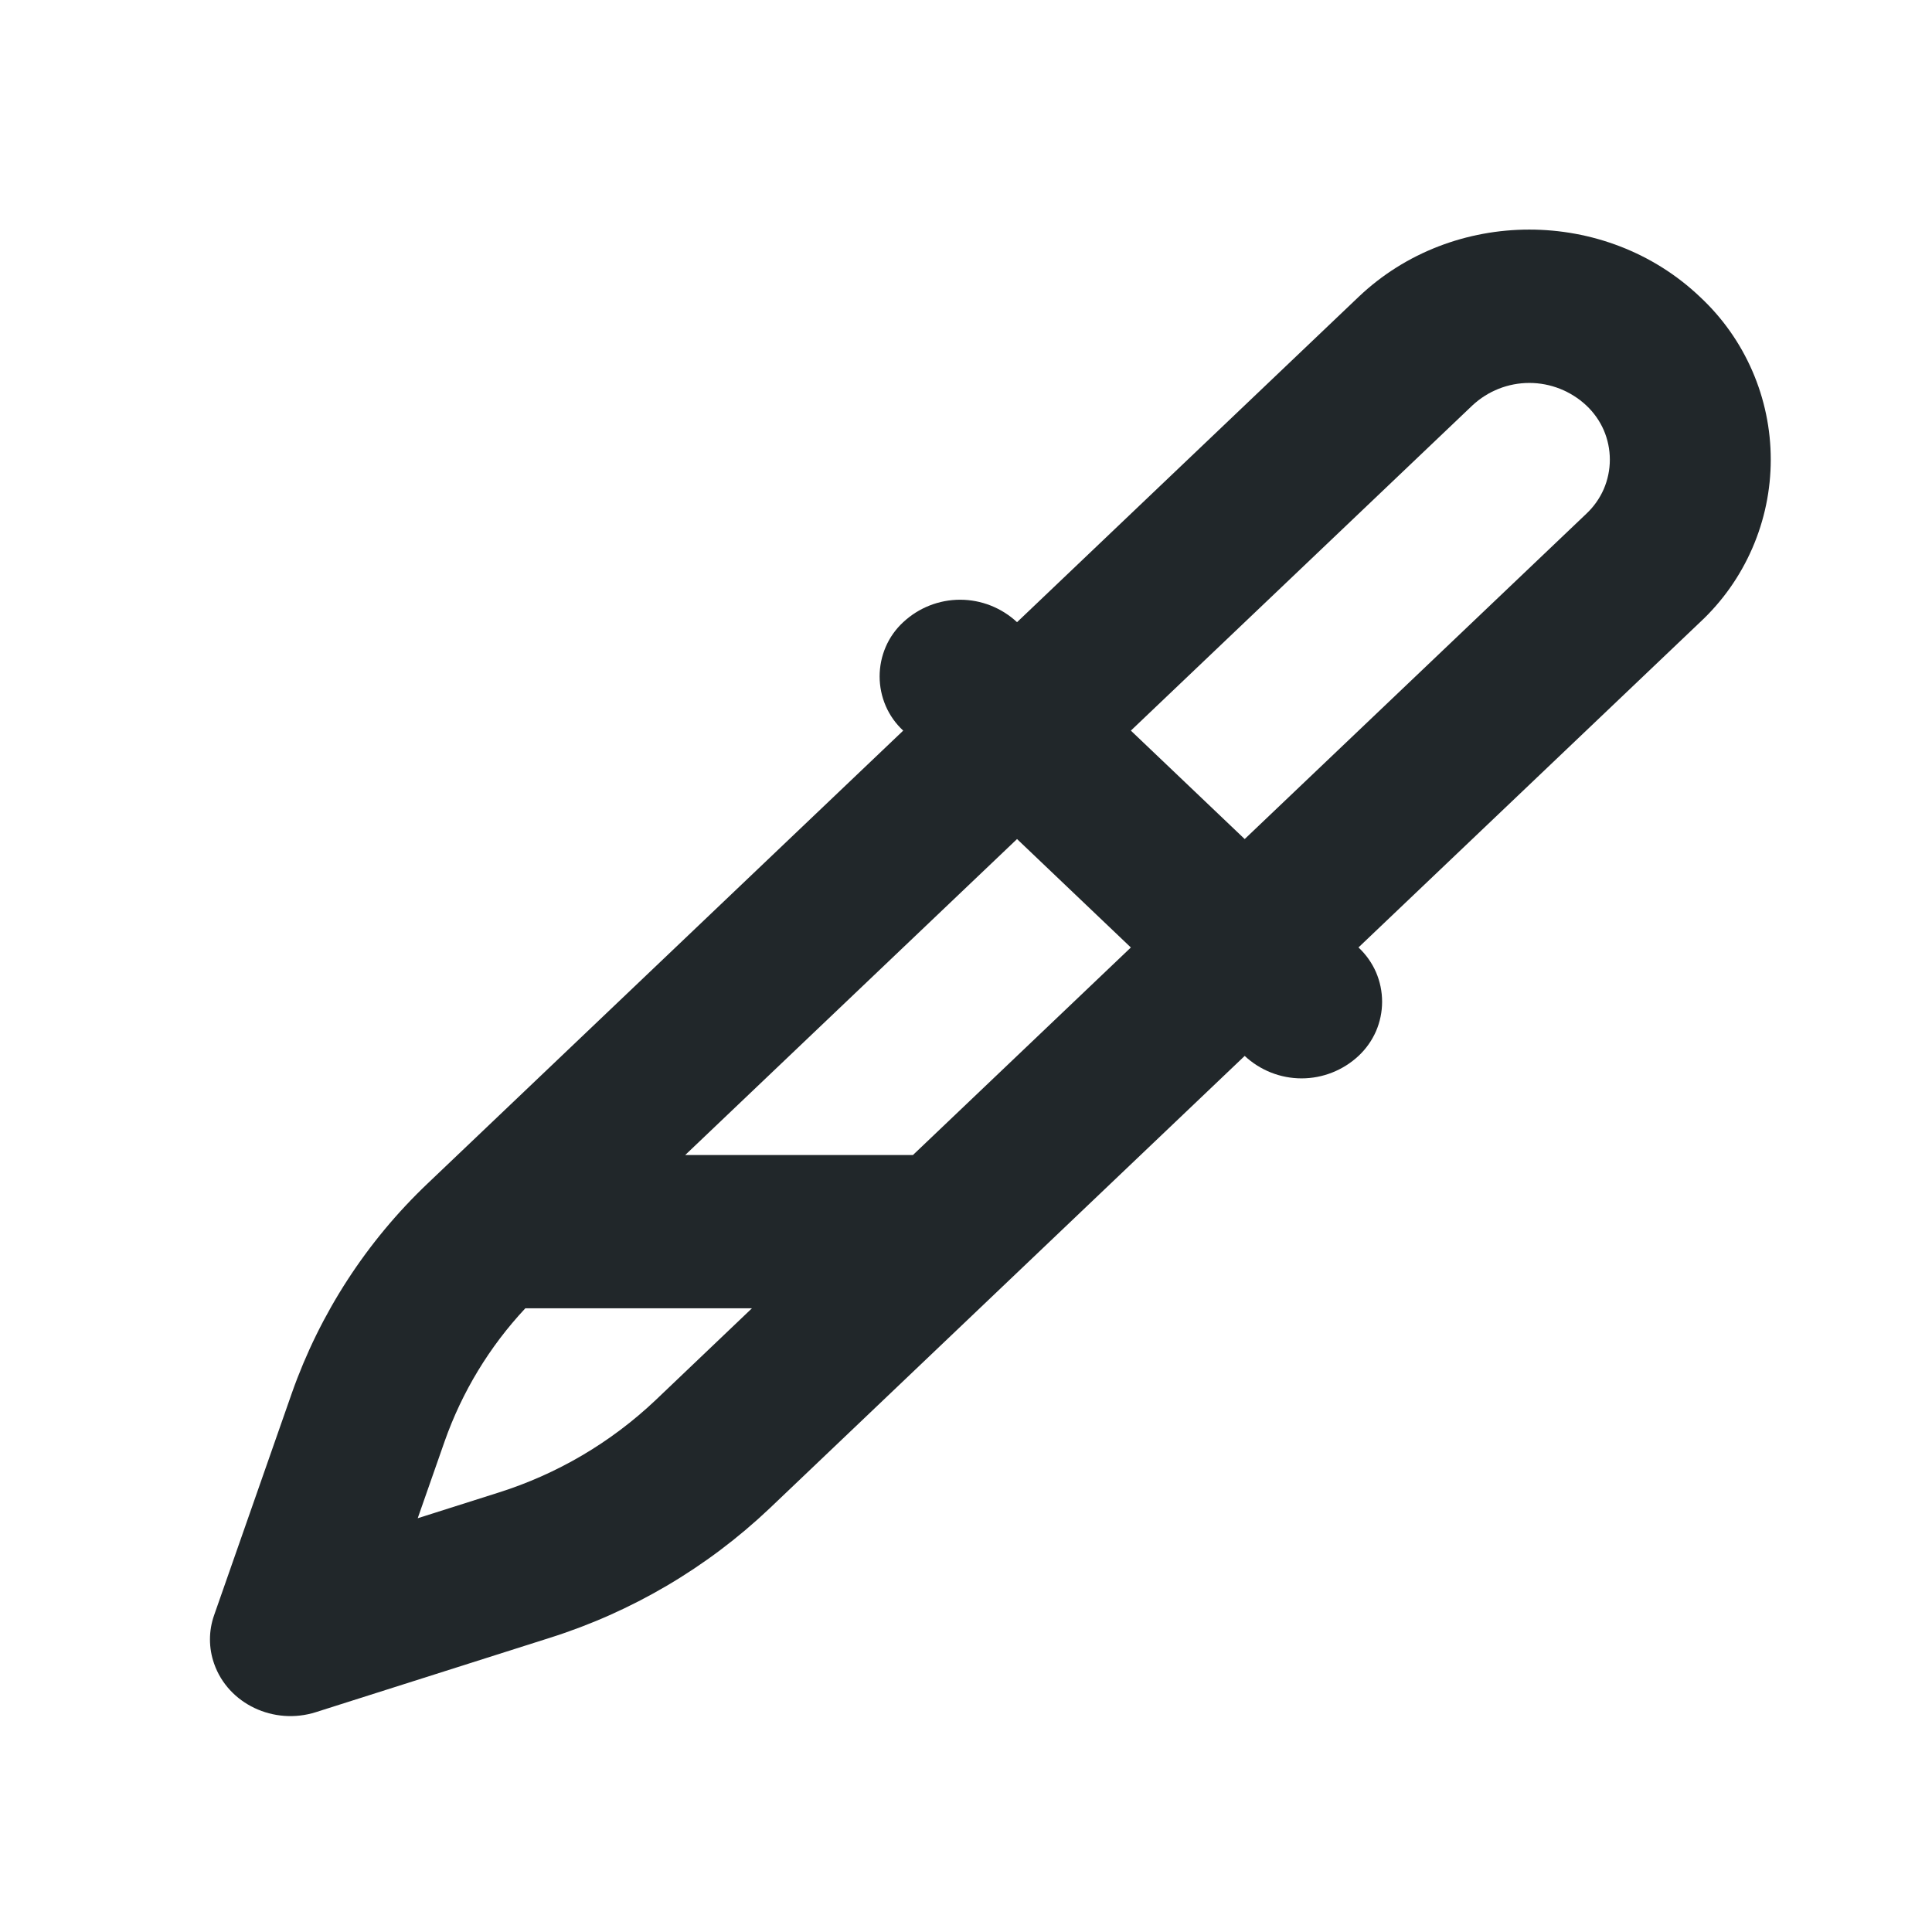 <svg width="24" height="24" viewBox="0 0 24 24" fill="none" xmlns="http://www.w3.org/2000/svg">
<path d="M8.512 14.348H11.341L14.048 11.77L12.634 10.423L8.512 14.348ZM6.525 16.253C6.08 16.729 5.739 17.292 5.523 17.906L5.189 18.86L6.191 18.542C6.921 18.312 7.589 17.919 8.145 17.392L9.341 16.252H6.525V16.253ZM16.876 11.77C16.968 11.856 17.042 11.96 17.093 12.076C17.143 12.192 17.169 12.317 17.169 12.444C17.169 12.57 17.143 12.695 17.093 12.811C17.042 12.927 16.968 13.031 16.876 13.117C16.684 13.296 16.431 13.396 16.169 13.396C15.906 13.396 15.654 13.296 15.462 13.117L9.56 18.738C8.781 19.476 7.845 20.026 6.823 20.348L3.924 21.269C3.401 21.435 2.834 21.166 2.66 20.667C2.591 20.472 2.591 20.259 2.66 20.064L3.626 17.304C3.975 16.314 4.554 15.421 5.316 14.698L11.22 9.076C11.127 8.99 11.053 8.886 11.003 8.77C10.953 8.654 10.927 8.529 10.927 8.403C10.927 8.276 10.953 8.151 11.003 8.035C11.053 7.919 11.127 7.815 11.22 7.729C11.412 7.55 11.664 7.45 11.927 7.45C12.189 7.45 12.442 7.55 12.634 7.729L16.876 3.689C18.048 2.573 19.947 2.573 21.119 3.689C21.396 3.947 21.617 4.26 21.768 4.608C21.919 4.955 21.997 5.33 21.997 5.709C21.997 6.088 21.919 6.463 21.768 6.81C21.617 7.158 21.396 7.471 21.119 7.729L16.876 11.769V11.77ZM14.048 9.076L15.462 10.423L19.705 6.383C19.797 6.297 19.871 6.193 19.922 6.077C19.972 5.961 19.998 5.836 19.998 5.71C19.998 5.583 19.972 5.458 19.922 5.342C19.871 5.226 19.797 5.122 19.705 5.036C19.513 4.857 19.26 4.757 18.998 4.757C18.735 4.757 18.483 4.857 18.291 5.036L14.048 9.076Z" fill="#21272A"/>
</svg>
